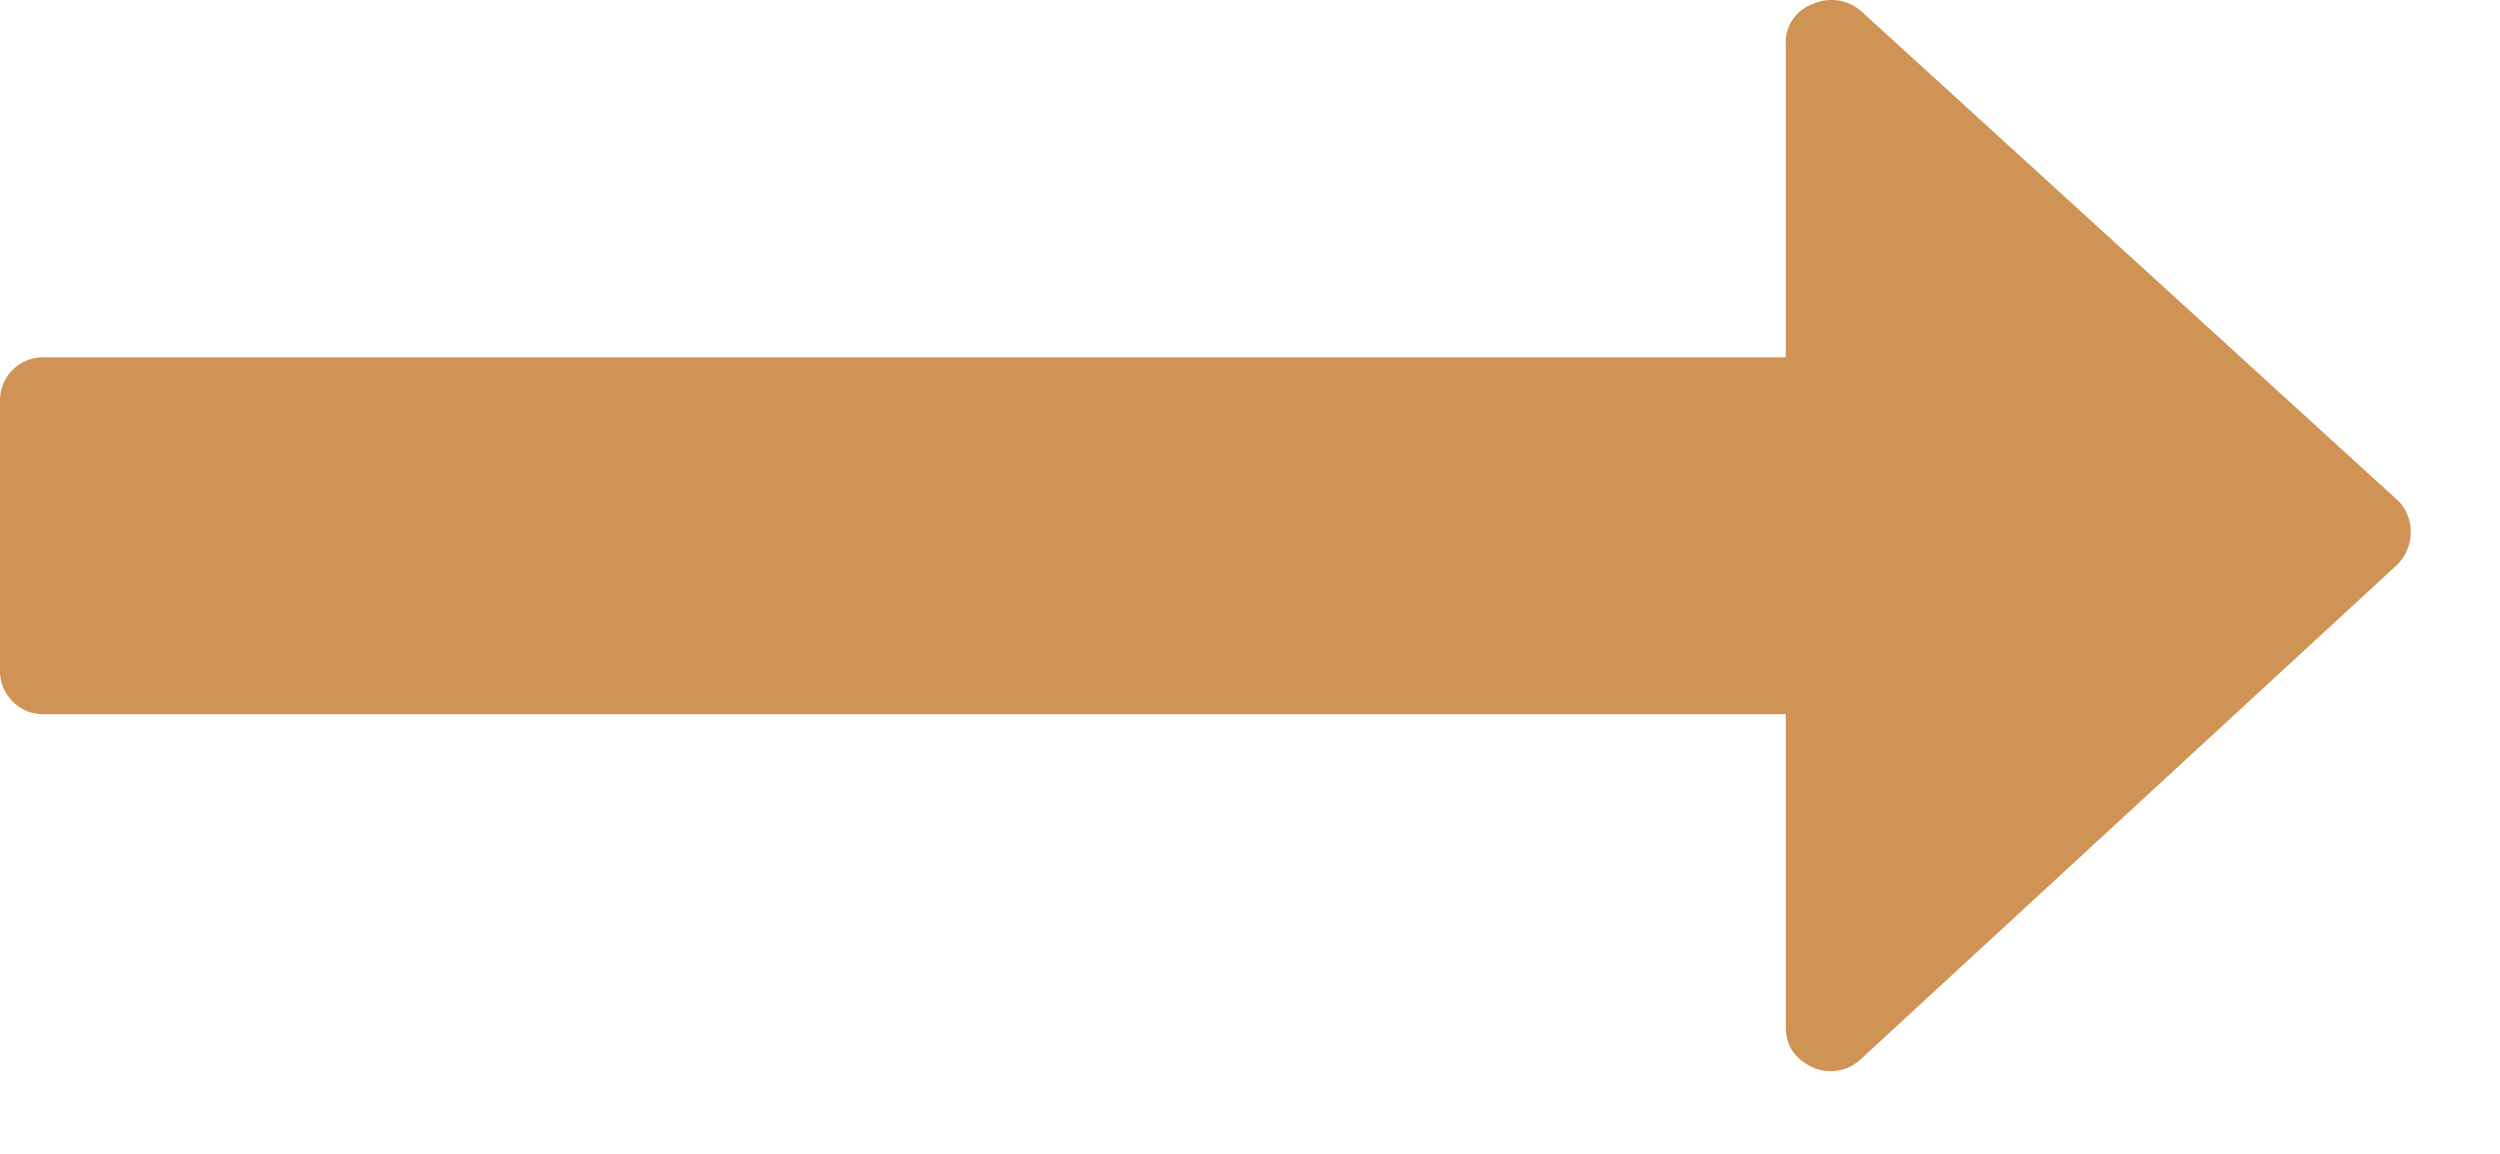 <svg xmlns="http://www.w3.org/2000/svg" width="13" height="6" viewBox="0 0 13 6"><g><g><path fill="#cf9455" d="M12.464 2.597a.23.23 0 0 1 .072.166.241.241 0 0 1-.072.175L9.678 5.506a.227.227 0 0 1-.254.043c-.092-.043-.138-.113-.138-.21V3.714H.232a.223.223 0 0 1-.166-.066A.223.223 0 0 1 0 3.482V2.09a.224.224 0 0 1 .232-.232h9.054V.232a.21.21 0 0 1 .138-.21.234.234 0 0 1 .254.036l2.786 2.54z"/></g></g></svg>
